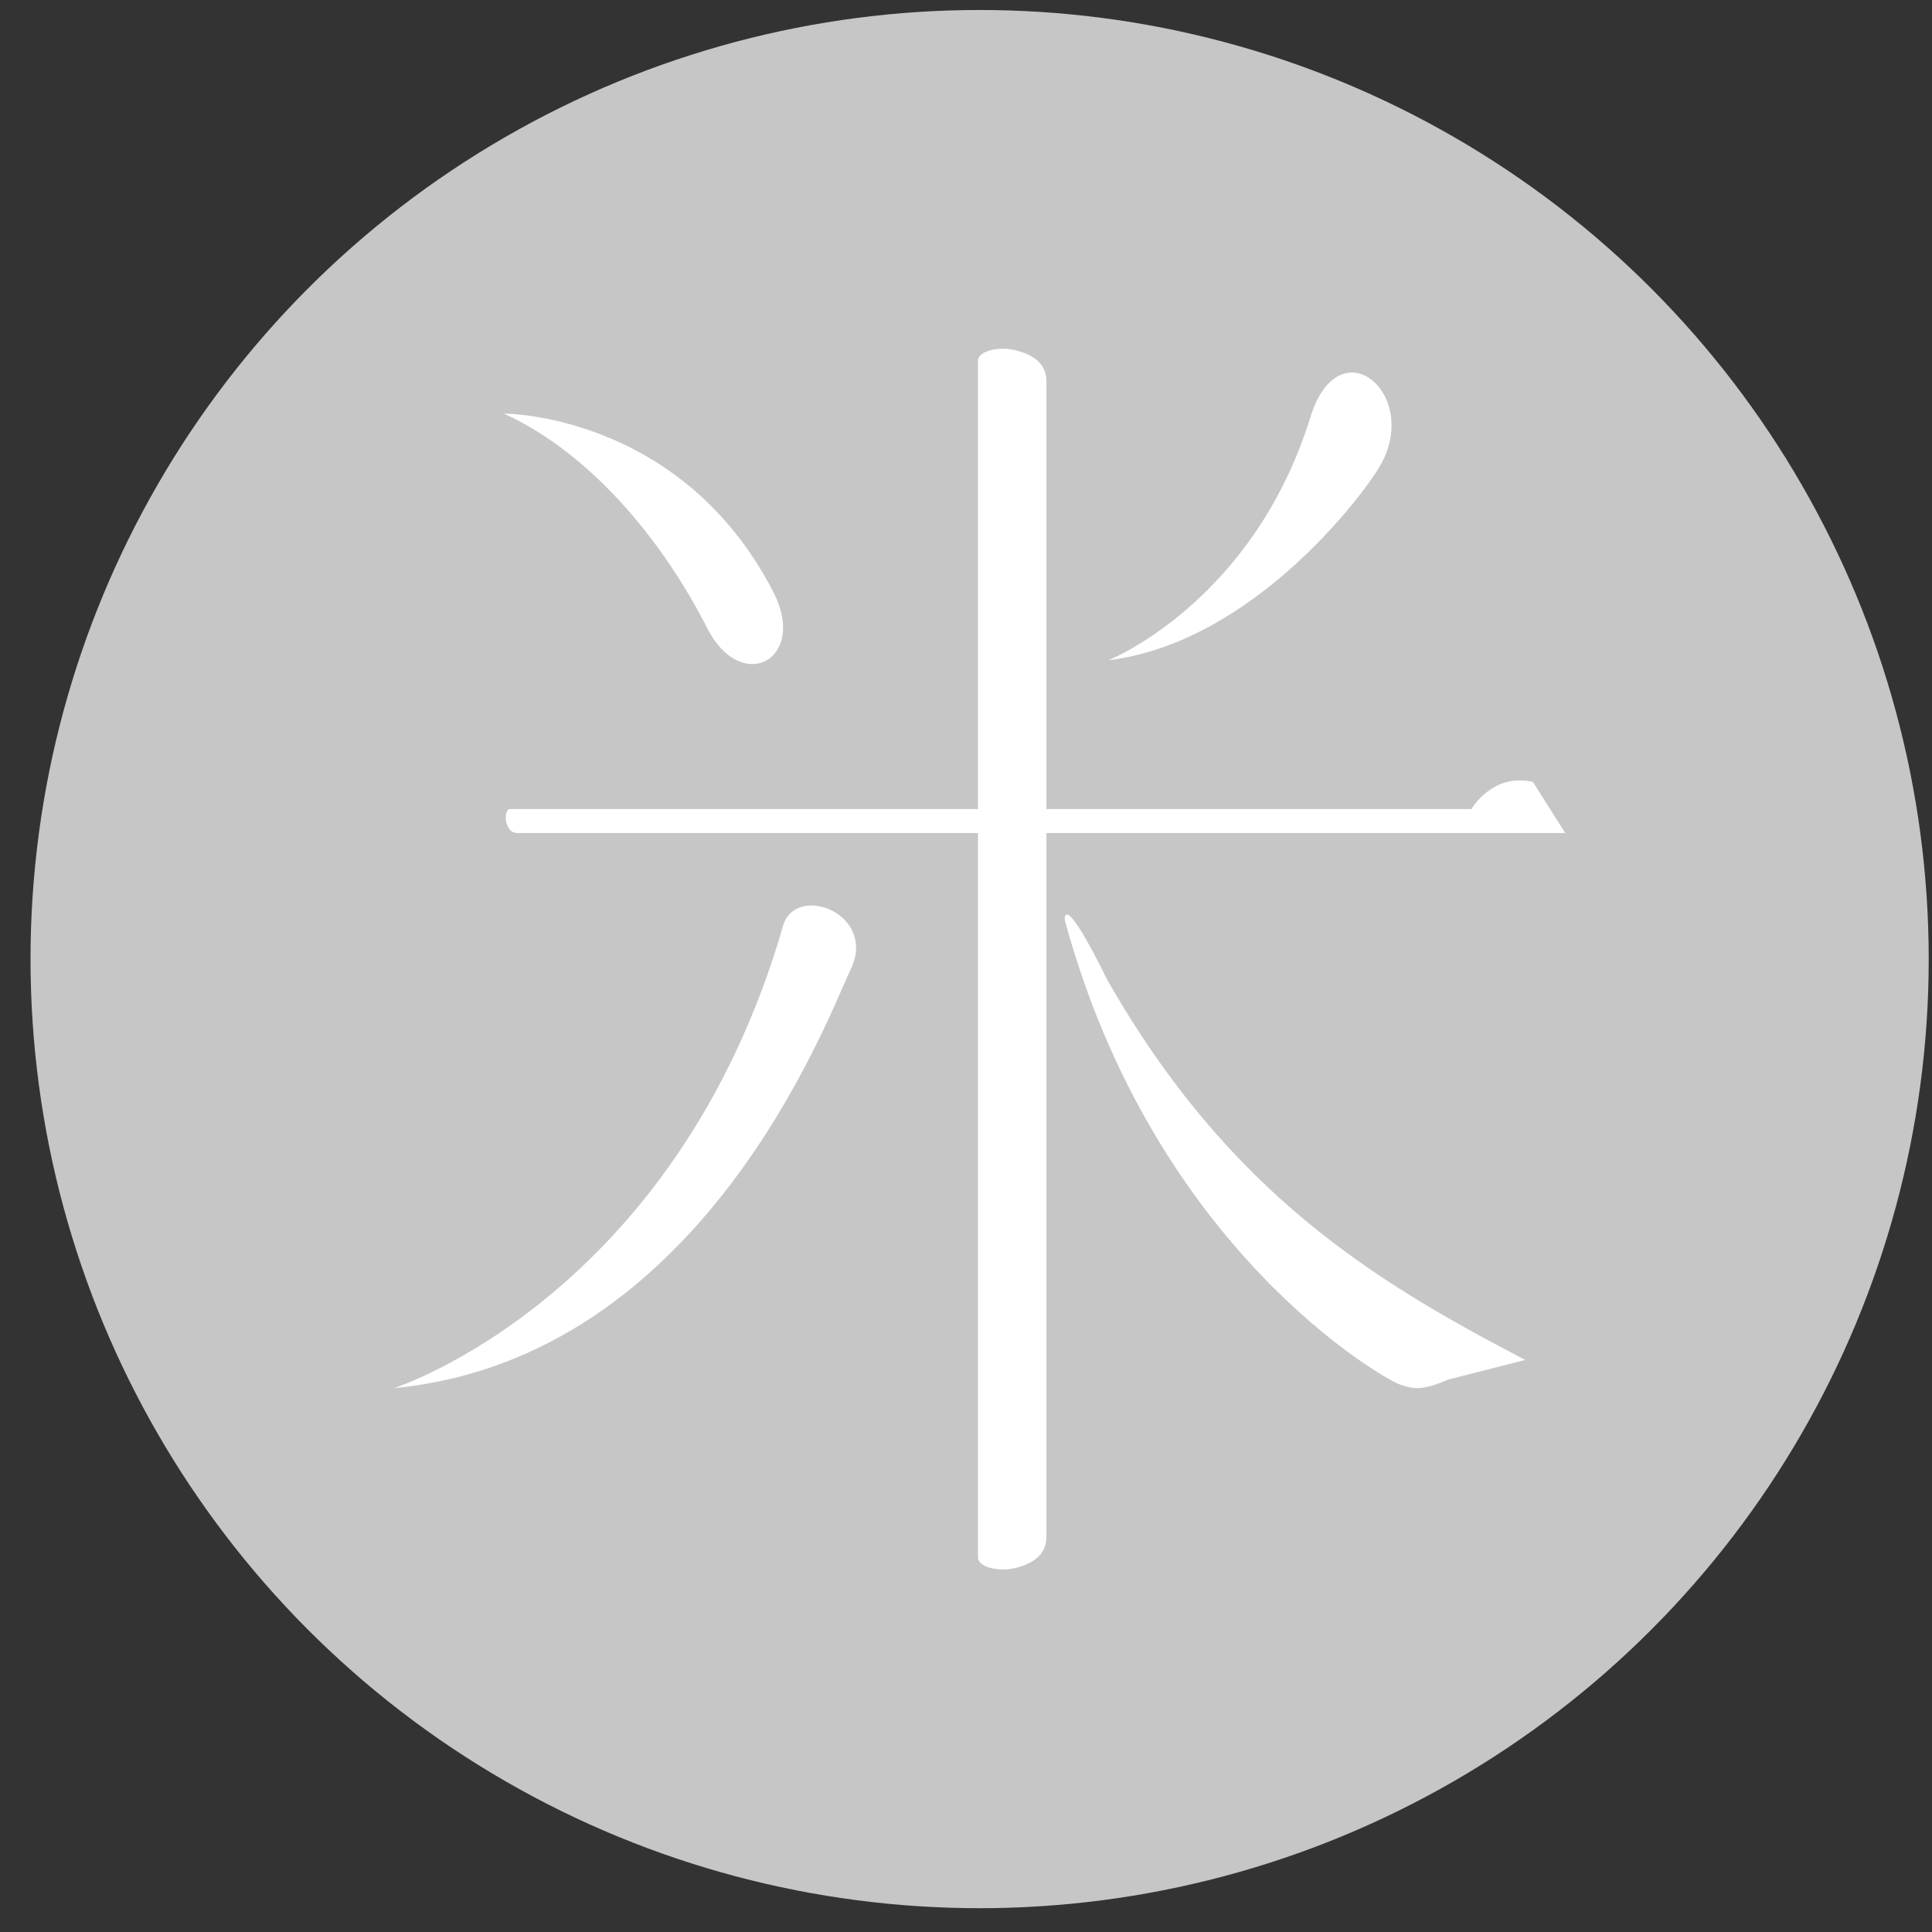 <?xml version="1.0" encoding="utf-8"?>
<!-- Generator: Adobe Illustrator 17.0.0, SVG Export Plug-In . SVG Version: 6.00 Build 0)  -->
<!DOCTYPE svg PUBLIC "-//W3C//DTD SVG 1.1//EN" "http://www.w3.org/Graphics/SVG/1.1/DTD/svg11.dtd">
<svg version="1.1" id="图层_1" xmlns="http://www.w3.org/2000/svg" xmlns:xlink="http://www.w3.org/1999/xlink" x="0px" y="0px"
	 width="200px" height="200px" viewBox="0 0 200 200" enable-background="new 0 0 200 200" xml:space="preserve">
<rect x="0" y="0" width="200" height="200" fill="#333333" stroke="none"/>
<circle fill="#C6C6C6" cx="101.41" cy="99.285" r="98.25"/>
<g>
	<path fill="#FFFFFF" d="M40.787,143.699c32.008-3.078,44.888-38.39,47.286-43.37c2.707-5.627-5.386-8.874-6.946-4.703
		C70.018,134.352,40.787,143.699,40.787,143.699"/>
	<path fill="#FFFFFF" d="M157.89,140.78c-15.539-8.105-30.61-17.18-43.254-39.323c-4.727-9.601-4.412-6.215-4.412-6.215
		c9.276,34.167,33.108,47.538,34.631,48.057c1.522,0.521,2.356,0.683,5.015-0.474"/>
	<path fill="#FFFFFF" d="M135.66,43.164c-5.98,19.257-20.917,25.183-20.917,25.183c14.832-1.817,26.234-16.895,28.096-20.082
		C147.194,40.828,138.642,33.574,135.66,43.164z"/>
	<path fill="#FFFFFF" d="M52.178,42.817c9.504,4.364,16.824,13.908,21.036,22.215c3.536,6.963,10.451,3.237,6.83-3.773
		C70.486,42.767,52.178,42.817,52.178,42.817z"/>
	<path fill="#FFFFFF" d="M158.689,80.947c-4.205-0.973-6.367,2.807-6.367,2.807h-43.996V39.549c0-1.745-1.052-2.688-2.998-3.242
		c-1.895-0.543-4.09,0.038-4.09,1.033v46.414H52.68c-0.28,0.149-0.422,0.826-0.25,1.419c0.194,0.687,0.529,1.064,1.15,1.064h47.656
		v72.128c0,0,0,1.412,0,2.862c0,0.996,2.195,1.577,4.09,1.038c1.946-0.558,2.998-1.496,2.998-3.242V86.236h53.708"/>
</g>
</svg>
